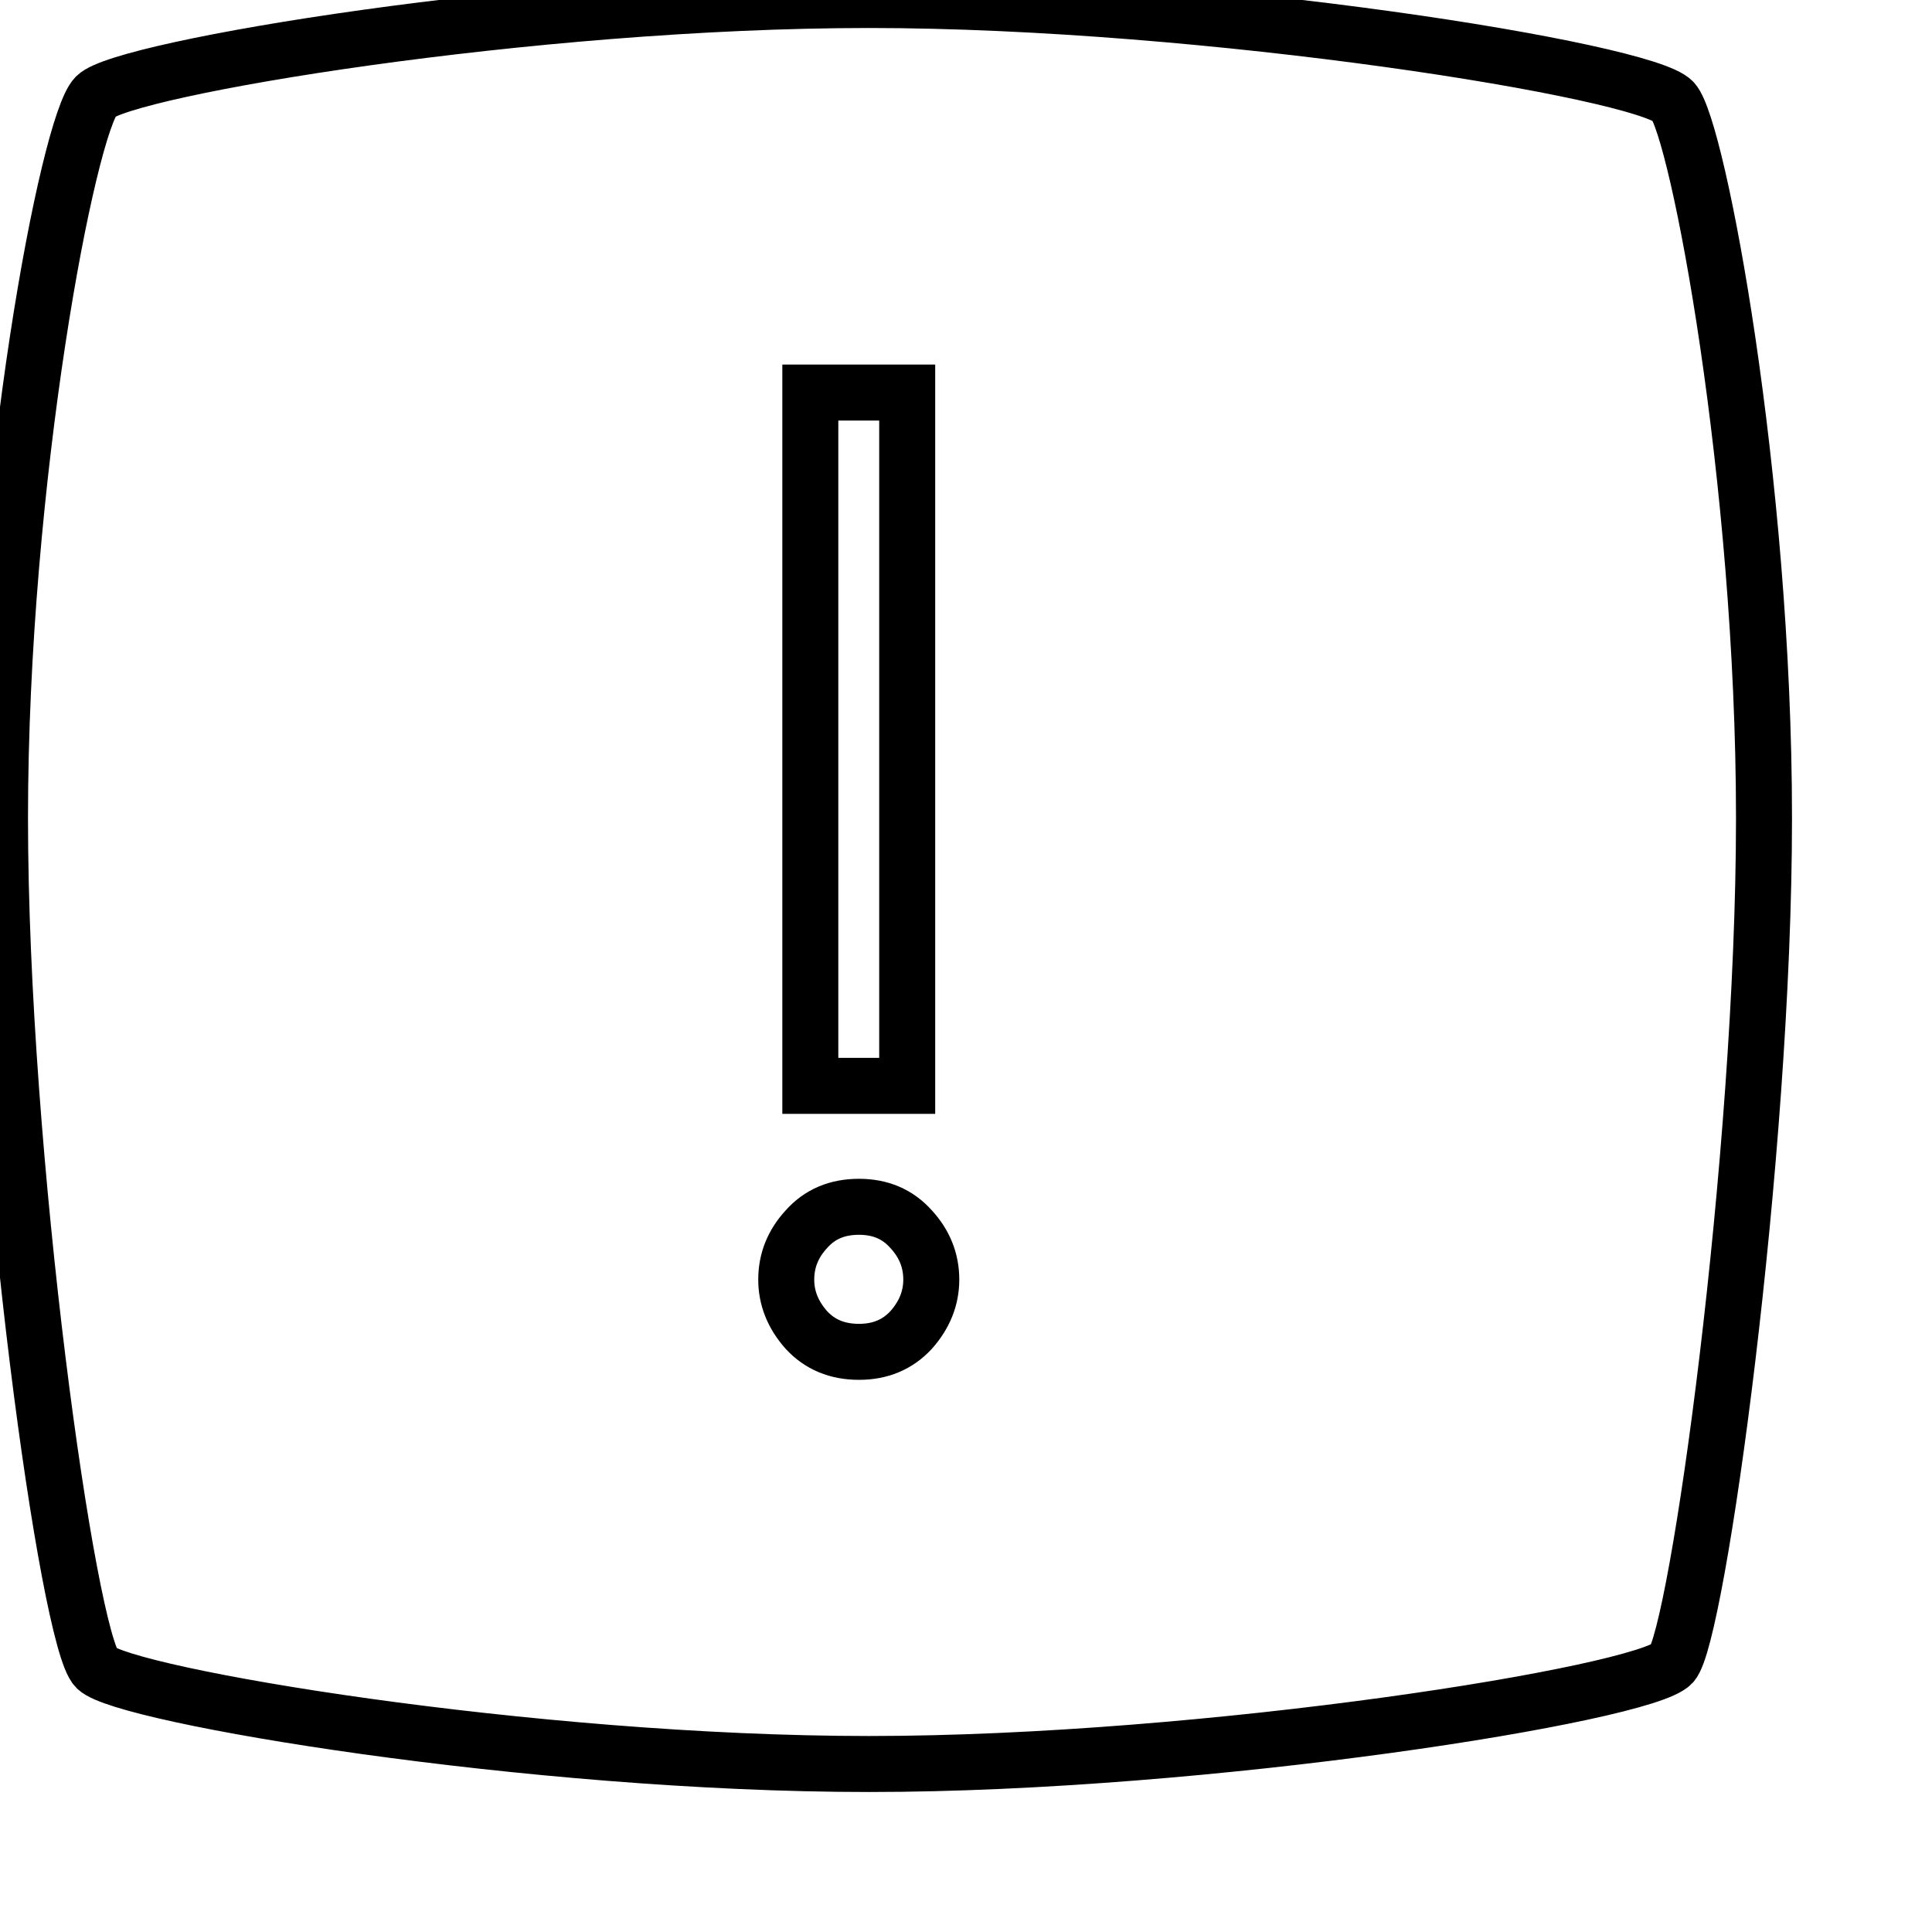 <?xml version="1.0"?>
<svg xmlns="http://www.w3.org/2000/svg" width="34.5px" height="34.5px" viewBox="0 0 34.5 34.5" version="1.1">
	<path class="stroke" stroke="#000" stroke-width="1" fill="none" d="M0,14.61 C0,20.66 1.22,29.3 1.72,29.79 C2.22,30.28 9.47,31.5 15.52,31.5 C21.57,31.5 29.36,30.25 29.86,29.71 C30.31,29.22 31.5,20.66 31.5,14.61 C31.5,8.56 30.32,2.3 29.88,1.81 C29.38,1.26 21.57,0 15.52,0 C9.47,0 2.21,1.22 1.71,1.72 C1.22,2.22 0,8.56 0,14.61 Z" />
	<path class="stroke" stroke="#000" stroke-width="1" fill="none" d="M16.63,22.85 C16.63,23.18 16.51,23.48 16.27,23.75 C16.03,24.01 15.72,24.14 15.34,24.14 C14.95,24.14 14.64,24.01 14.4,23.75 C14.16,23.48 14.04,23.18 14.04,22.85 C14.04,22.51 14.16,22.21 14.4,21.95 C14.64,21.68 14.95,21.55 15.34,21.55 C15.72,21.55 16.03,21.68 16.27,21.95 C16.51,22.21 16.63,22.51 16.63,22.85 Z M16.2,19.39 L14.47,19.39 L14.47,7.01 L16.2,7.01 L16.2,19.39 Z" />
</svg>
